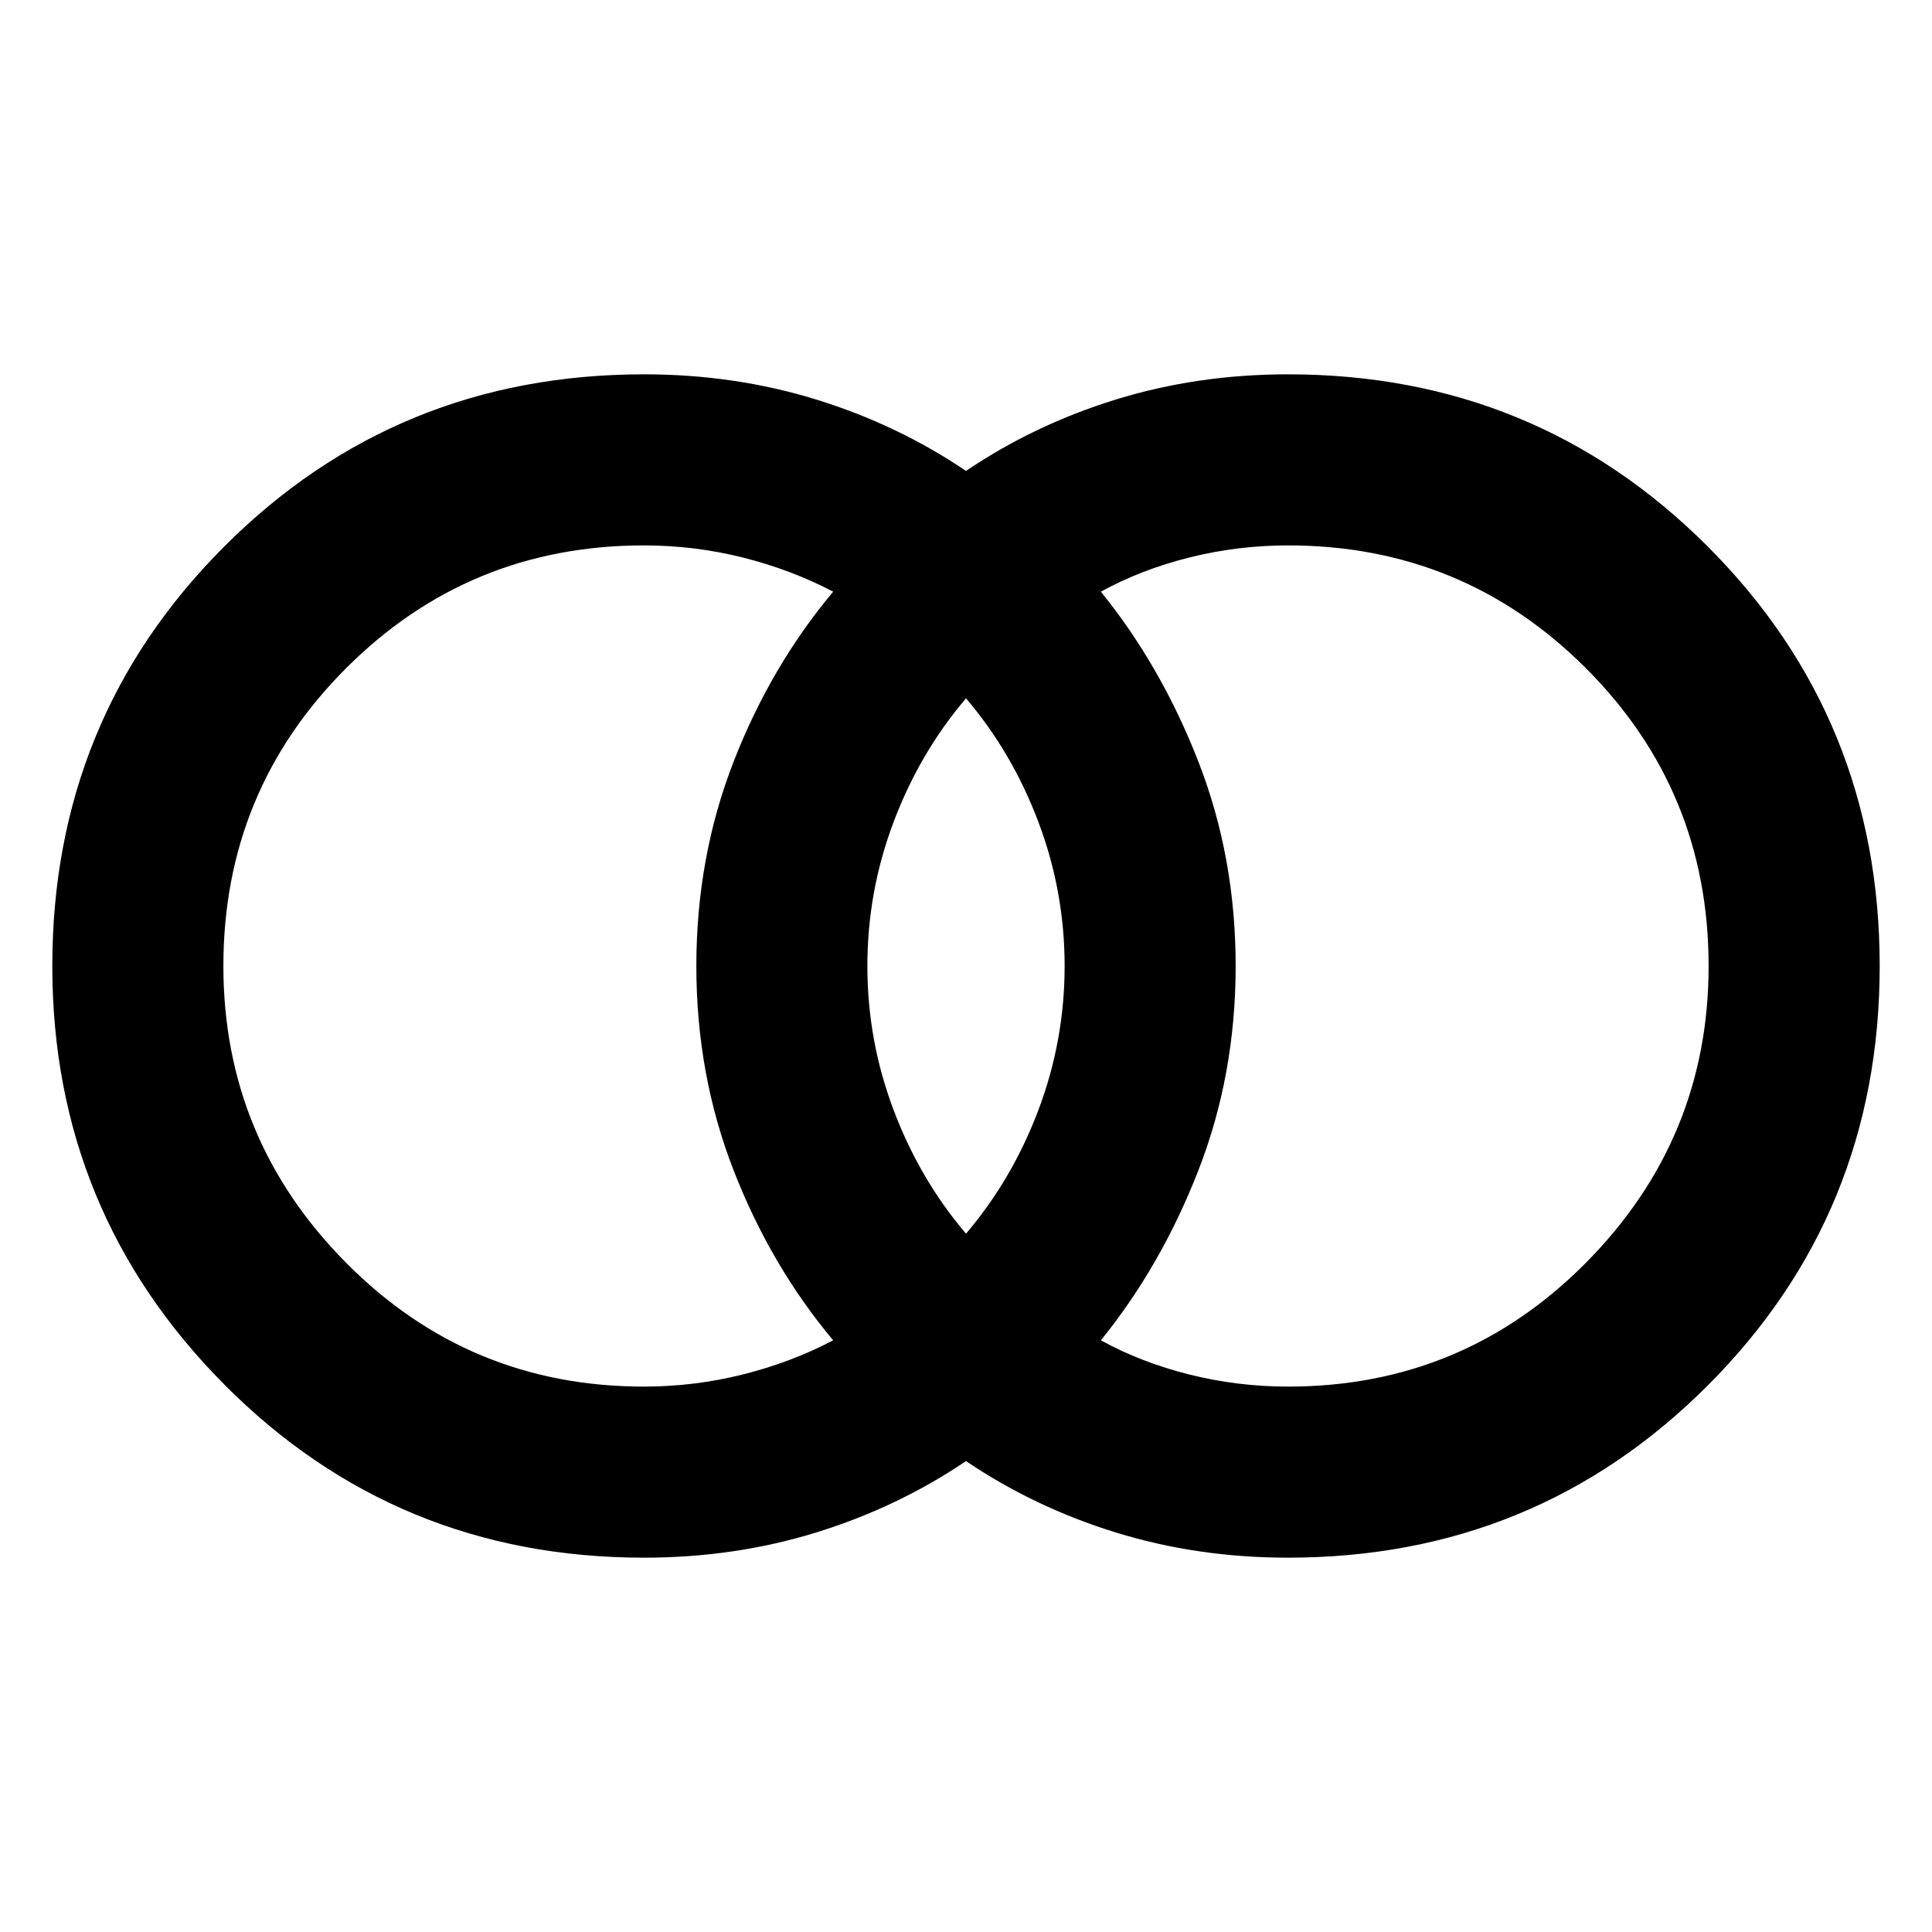 <svg xmlns="http://www.w3.org/2000/svg" height="40" width="40"><path d="M26.667 28.708q3.625 0 6.166-2.562 2.542-2.563 2.542-6.146 0-3.625-2.542-6.167-2.541-2.541-6.166-2.541-1.042 0-2.042.25-1 .25-1.833.708 1.25 1.542 2.02 3.521.771 1.979.771 4.229t-.771 4.229q-.77 1.979-2.02 3.521.833.458 1.833.708 1 .25 2.042.25ZM20 25.542q.958-1.125 1.5-2.563.542-1.437.542-2.979t-.542-2.979q-.542-1.438-1.5-2.563-.958 1.125-1.5 2.563-.542 1.437-.542 2.979t.542 2.979q.542 1.438 1.5 2.563Zm-6.667 3.166q1.042 0 2.042-.25 1-.25 1.875-.708-1.292-1.542-2.062-3.521-.771-1.979-.771-4.229t.771-4.229q.77-1.979 2.062-3.521-.875-.458-1.875-.708-1-.25-2.042-.25-3.625 0-6.166 2.541Q4.625 16.375 4.625 20q0 3.583 2.542 6.146 2.541 2.562 6.166 2.562Zm0 3.542q-5.125 0-8.687-3.583Q1.083 25.083 1.083 20q0-5.125 3.563-8.688Q8.208 7.75 13.333 7.75q1.875 0 3.563.521Q18.583 8.792 20 9.75q1.417-.958 3.104-1.479 1.688-.521 3.563-.521 5.125 0 8.687 3.562 3.563 3.563 3.563 8.688t-3.563 8.688q-3.562 3.562-8.687 3.562-1.875 0-3.563-.521-1.687-.521-3.104-1.479-1.417.958-3.104 1.479-1.688.521-3.563.521Z"/></svg>